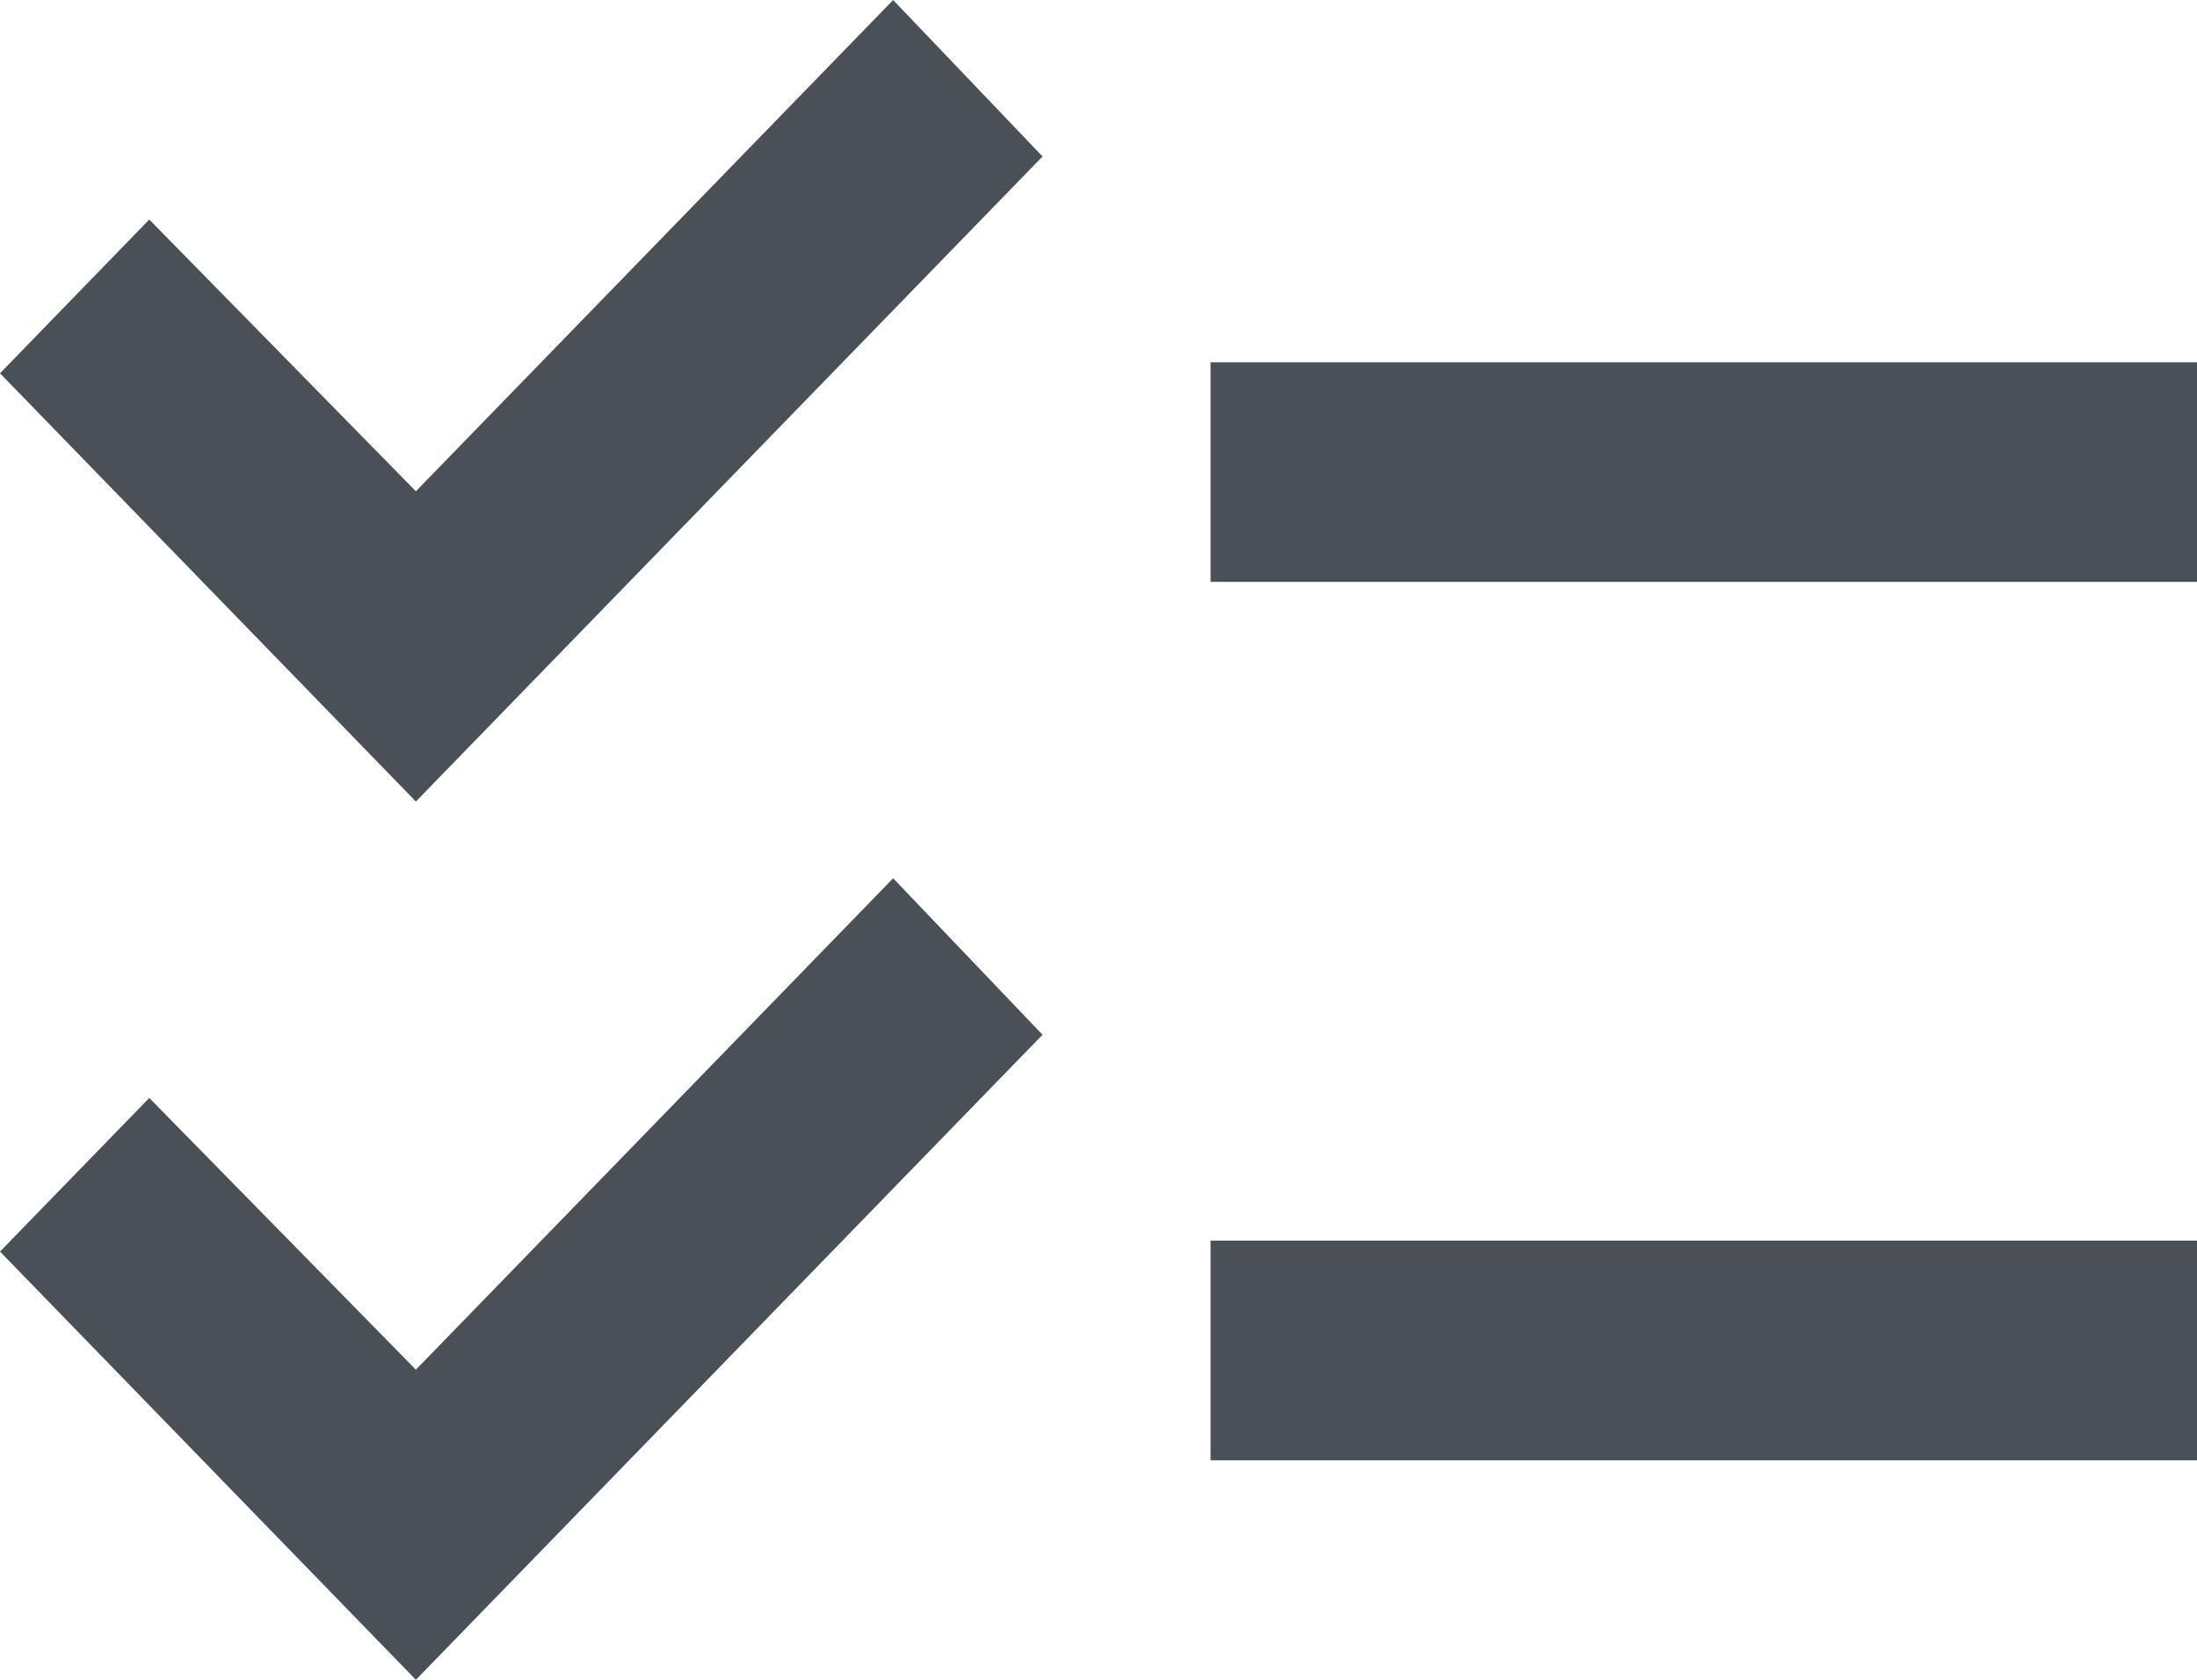 <svg width="17" height="13" viewBox="0 0 17 13" fill="none" xmlns="http://www.w3.org/2000/svg">
<path d="M3.218 13L0 9.686L1.155 8.497L3.218 10.6L6.911 6.797L8.067 8.008L3.218 13ZM3.218 6.203L0 2.889L1.155 1.699L3.218 3.802L6.911 0L8.067 1.211L3.218 6.203ZM9.367 11.301V9.601H17V11.301H9.367ZM9.367 4.503V2.804H17V4.503H9.367Z" fill="#495057"/>
</svg>
